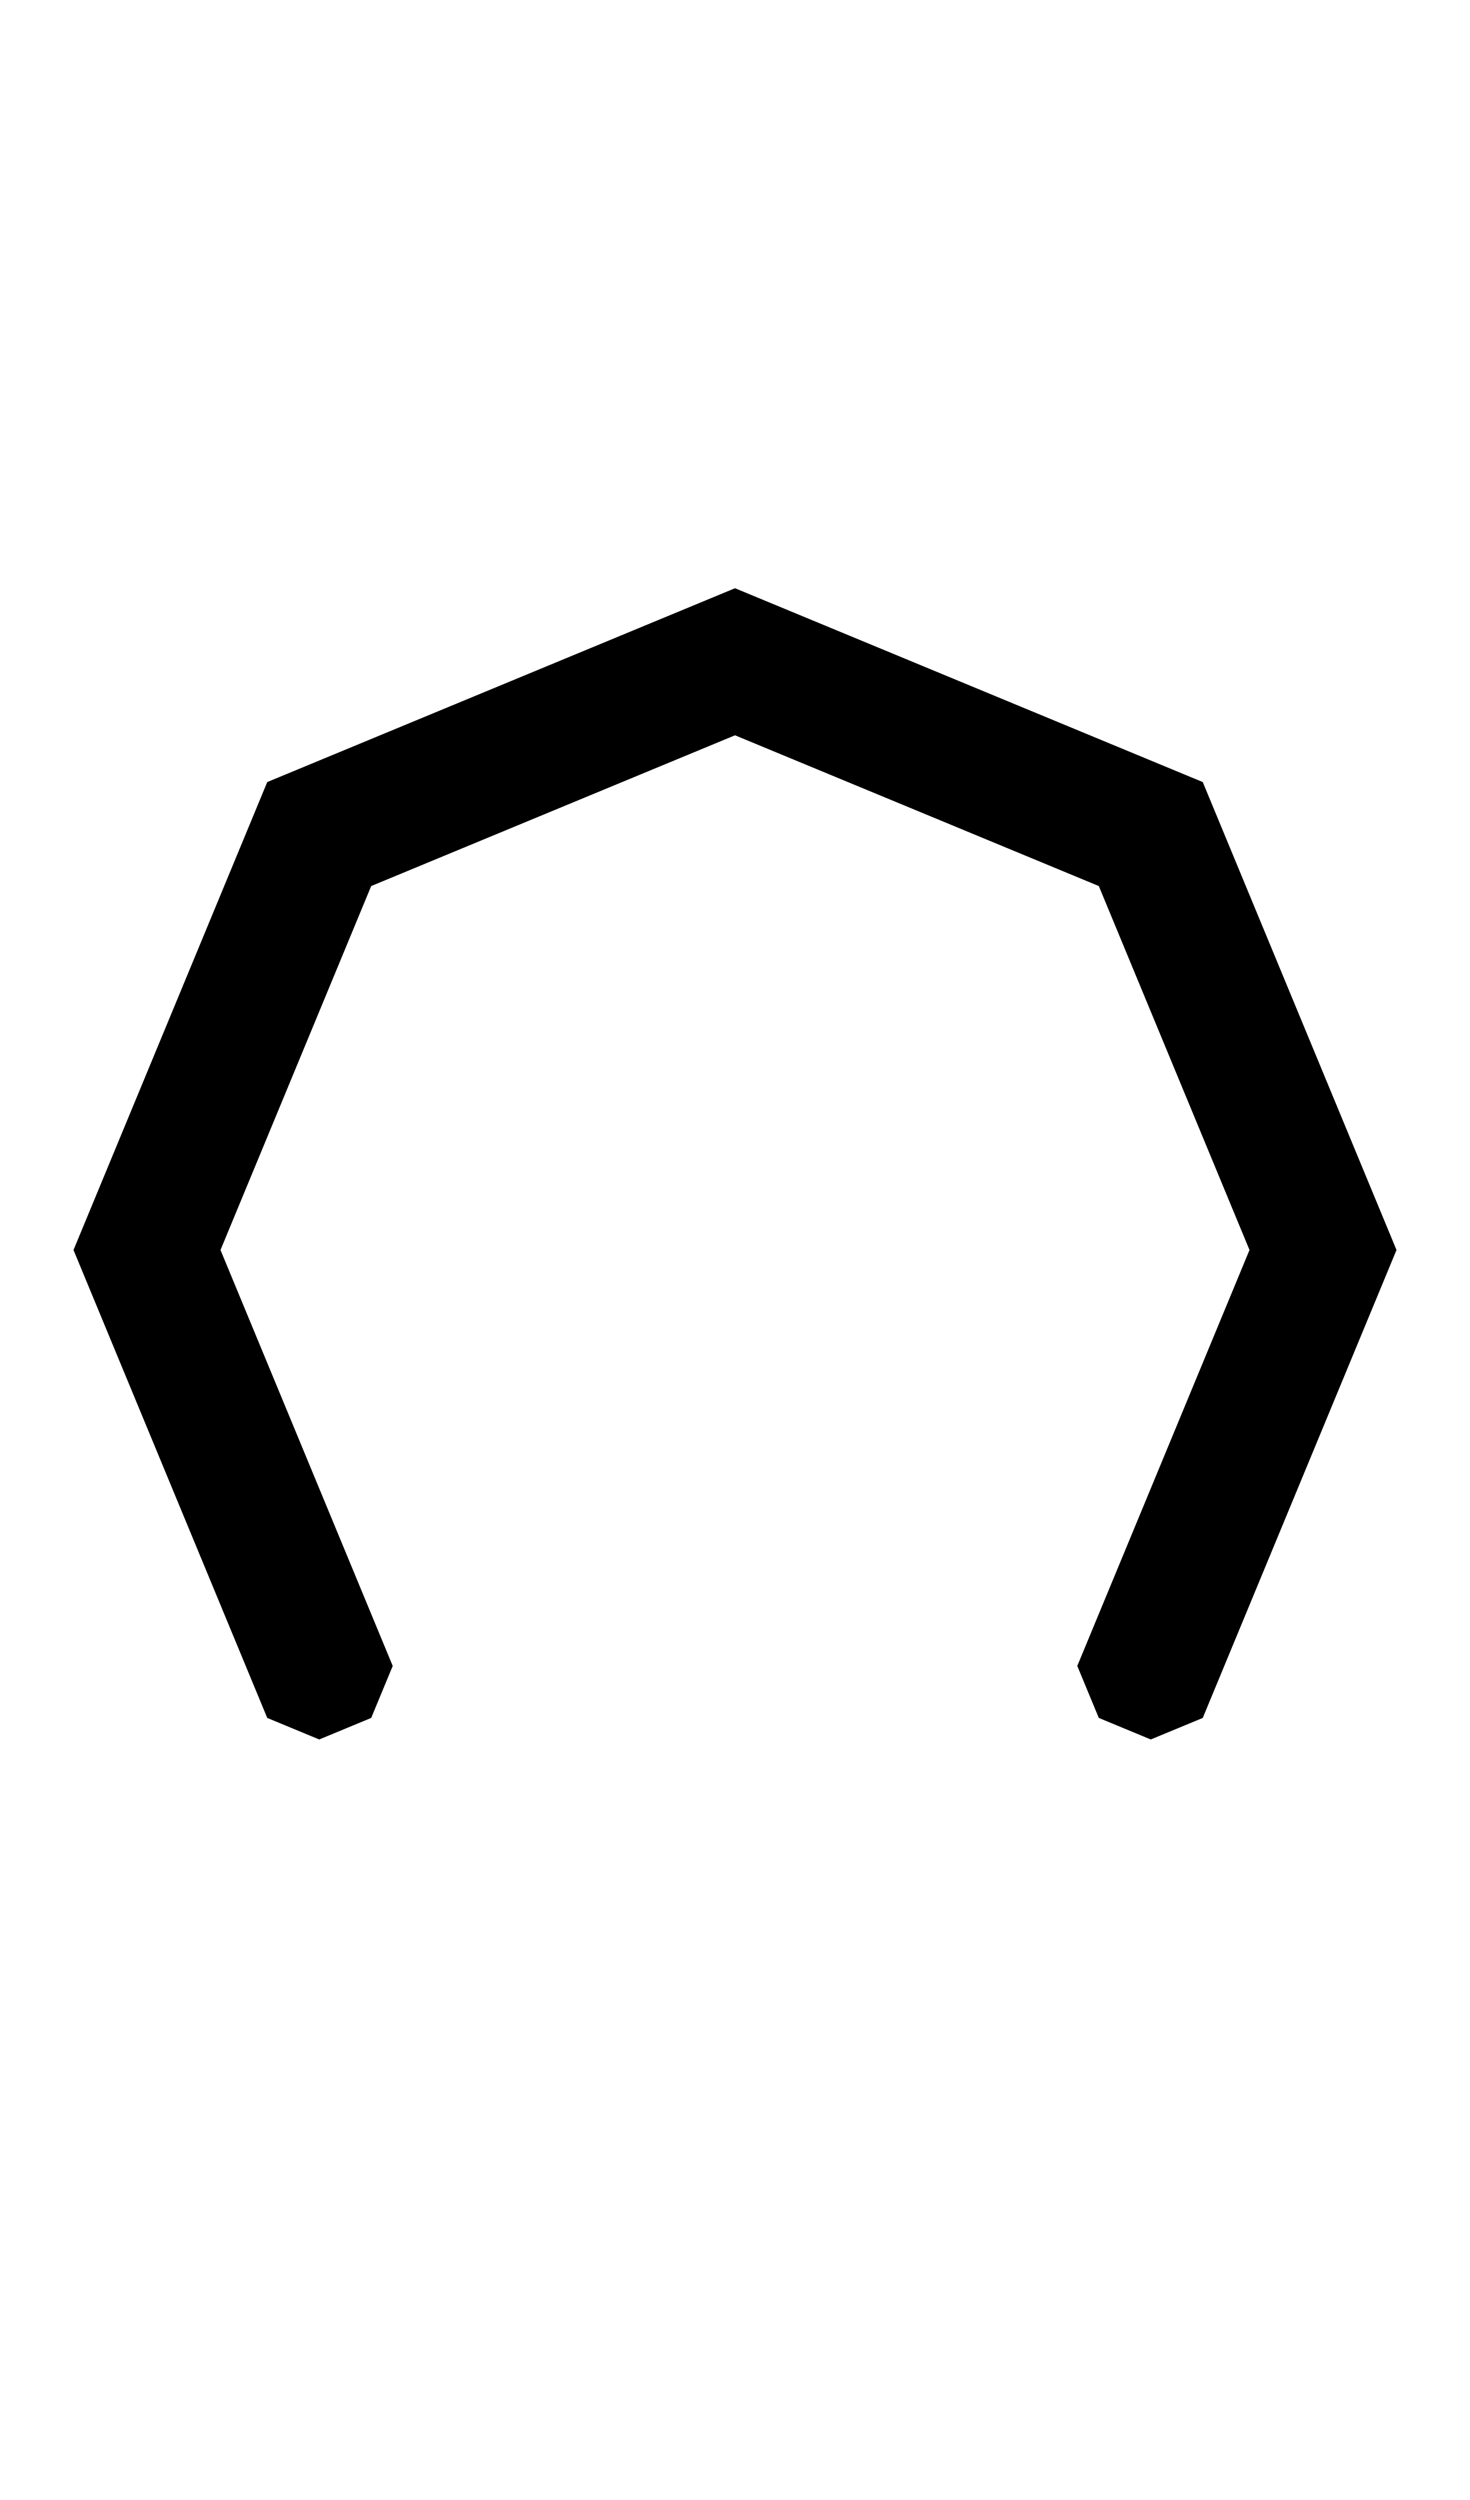 <svg width="500" height="850" xmlns="http://www.w3.org/2000/svg">
    <path d="m90.901 584.099 17.678 7.322 17.677-7.322 7.323-17.678-7.323-17.677L75 425l51.257-123.744L250 250l123.744 51.257L425 425l-51.257 123.744-7.323 17.677 7.323 17.678 17.677 7.322L409.1 584.1l7.322-17.678L475.001 425l-65.902-159.099L250 199.999 90.901 265.901 24.999 425l58.58 141.421z"/>
</svg>